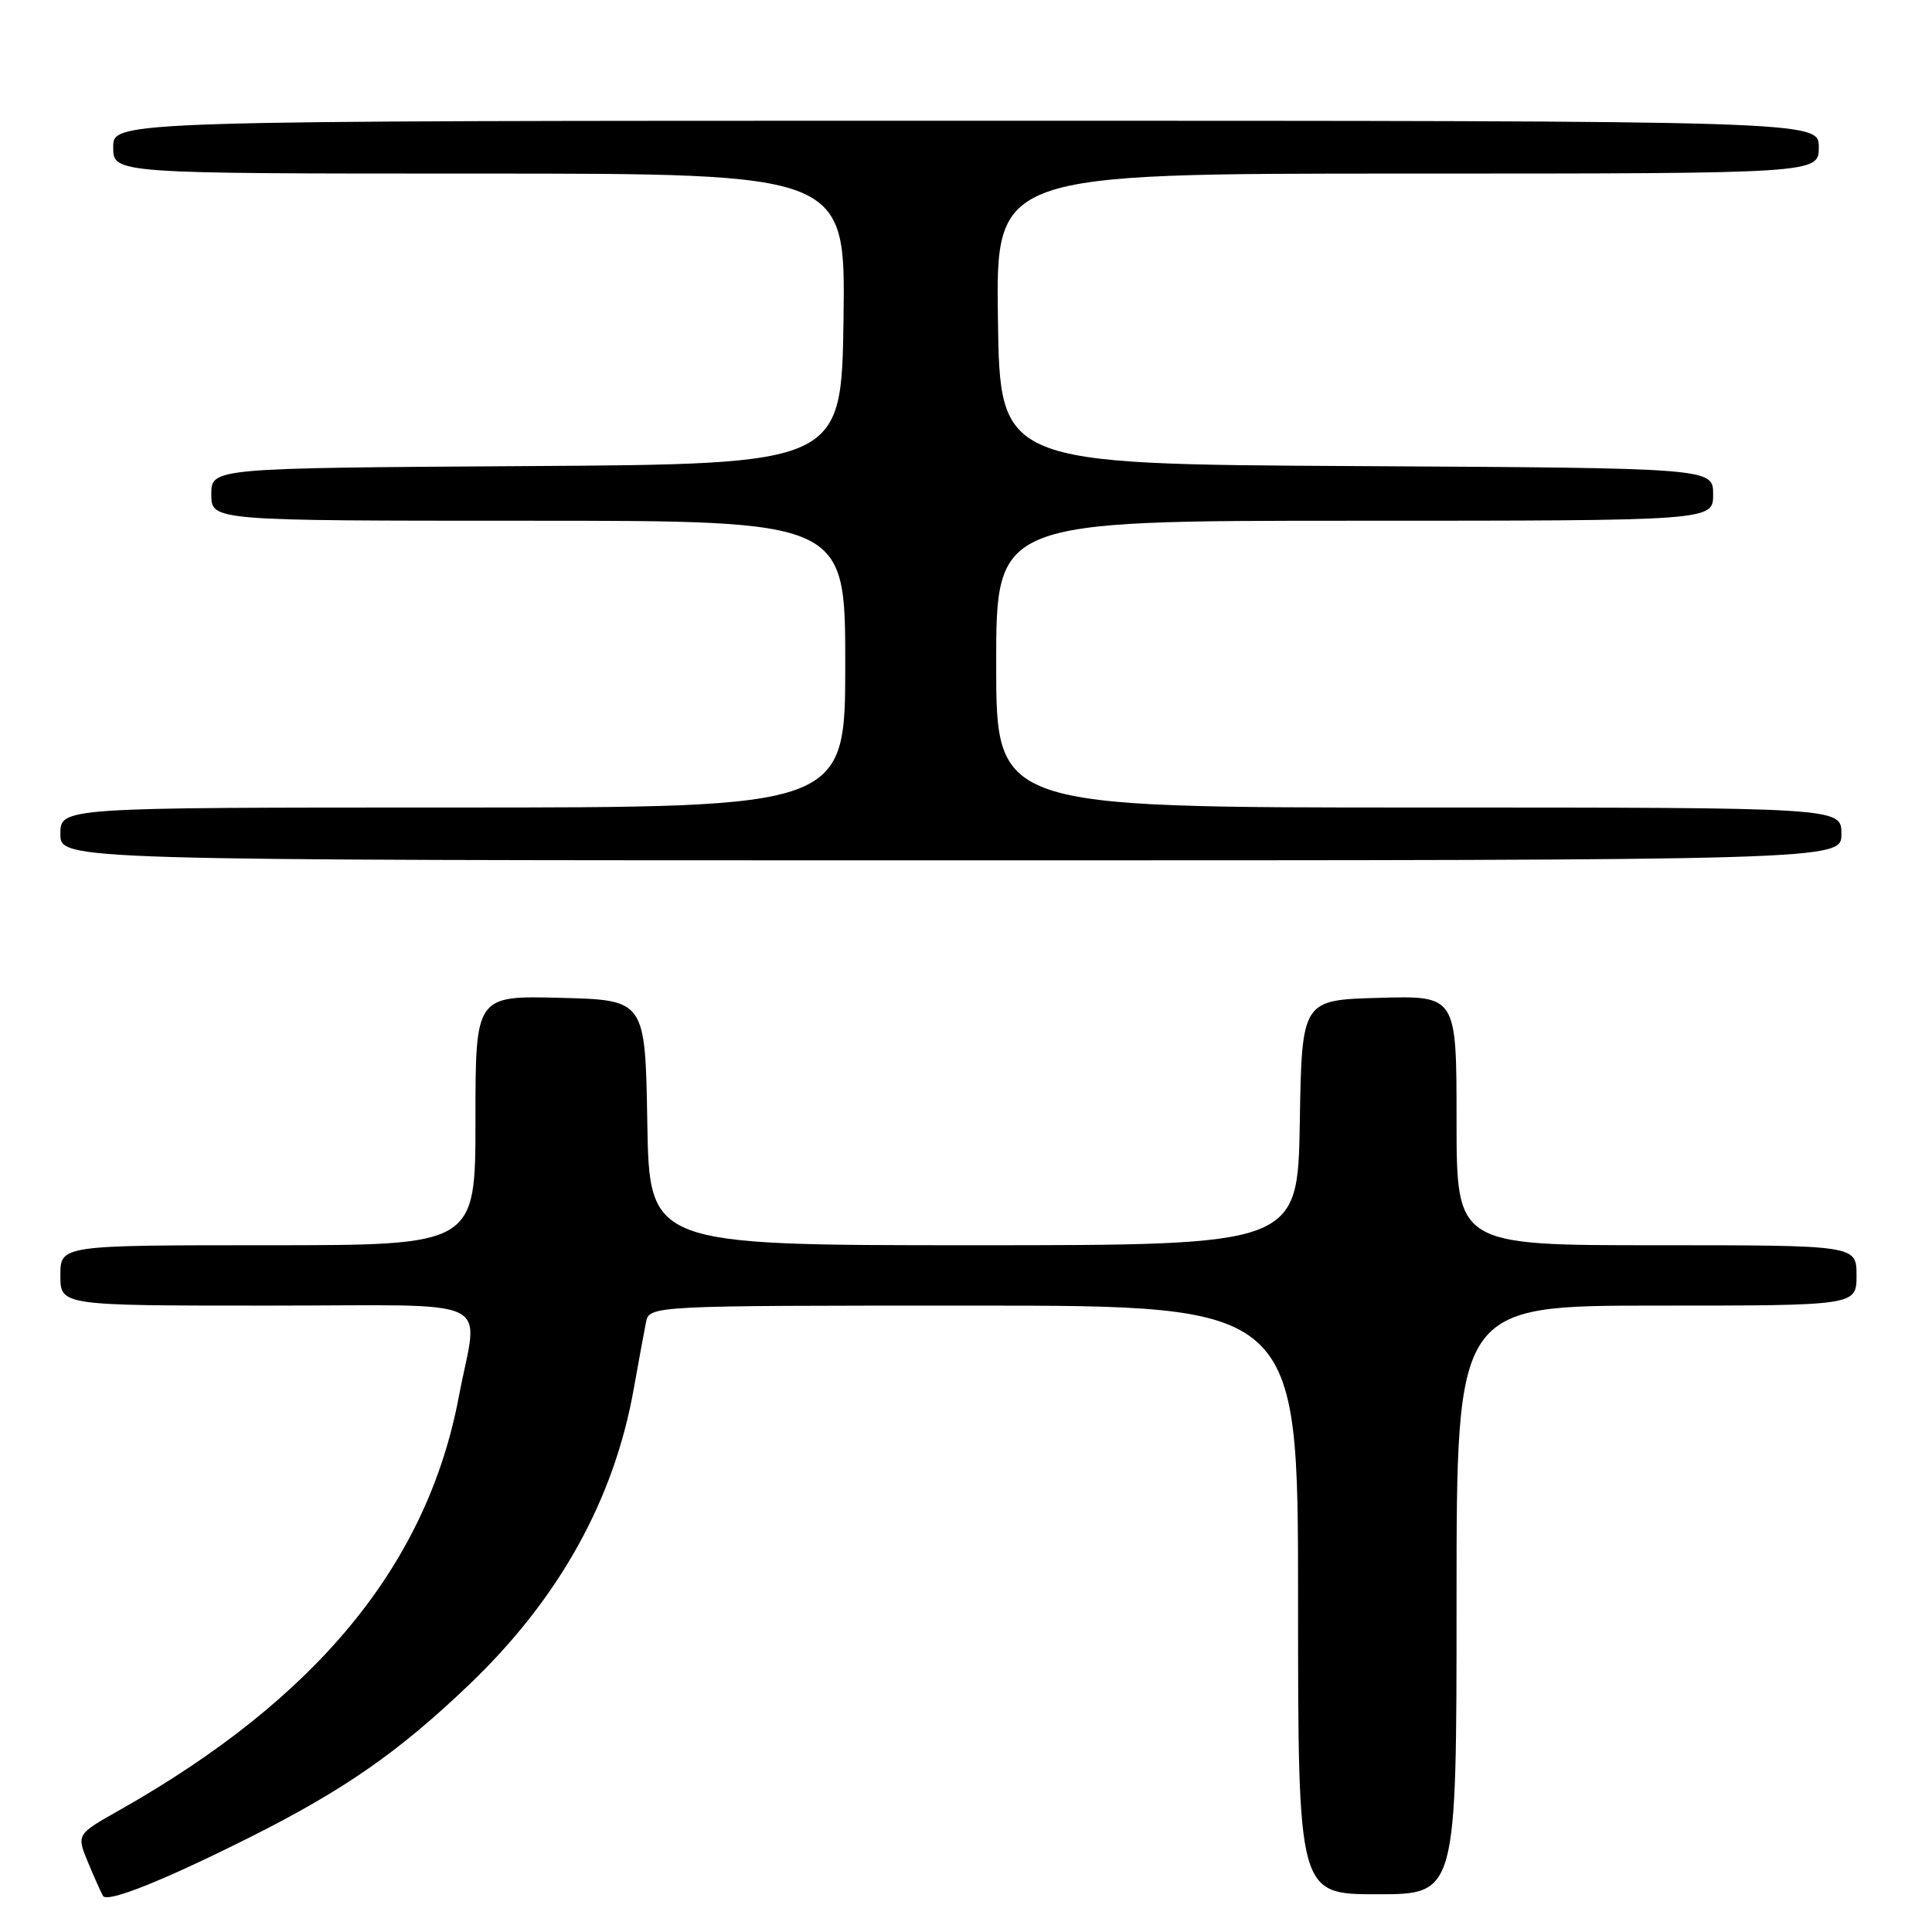 <?xml version="1.0" encoding="UTF-8" standalone="no"?>
<!DOCTYPE svg PUBLIC "-//W3C//DTD SVG 1.1//EN" "http://www.w3.org/Graphics/SVG/1.1/DTD/svg11.dtd" >
<svg xmlns="http://www.w3.org/2000/svg" xmlns:xlink="http://www.w3.org/1999/xlink" version="1.1" viewBox="0 0 256 256">
 <g >
 <path fill="currentColor"
d=" M 33.21 243.40 C 45.64 237.15 52.80 232.17 62.16 223.23 C 74.07 211.84 81.37 198.73 83.98 184.00 C 84.62 180.43 85.34 176.49 85.59 175.25 C 86.04 173.00 86.04 173.00 129.02 173.00 C 172.00 173.00 172.00 173.00 172.00 212.00 C 172.00 251.00 172.00 251.00 182.50 251.00 C 193.00 251.00 193.00 251.00 193.00 212.00 C 193.00 173.00 193.00 173.00 219.50 173.00 C 246.00 173.00 246.00 173.00 246.00 169.00 C 246.00 165.00 246.00 165.00 219.50 165.00 C 193.00 165.00 193.00 165.00 193.00 148.47 C 193.00 131.93 193.00 131.93 182.75 132.22 C 172.50 132.50 172.50 132.50 172.23 148.75 C 171.95 165.00 171.95 165.00 129.00 165.00 C 86.05 165.00 86.05 165.00 85.77 148.75 C 85.50 132.50 85.50 132.50 74.25 132.22 C 63.00 131.93 63.00 131.93 63.00 148.47 C 63.00 165.00 63.00 165.00 35.50 165.00 C 8.00 165.00 8.00 165.00 8.00 169.00 C 8.00 173.00 8.00 173.00 35.48 173.00 C 66.52 173.00 63.35 171.50 60.81 185.00 C 56.62 207.27 42.05 225.03 15.82 239.86 C 10.13 243.07 10.13 243.07 11.67 246.79 C 12.52 248.83 13.41 250.82 13.65 251.22 C 14.22 252.17 21.71 249.17 33.21 243.40 Z  M 244.00 110.50 C 244.00 107.00 244.00 107.00 188.00 107.00 C 132.00 107.00 132.00 107.00 132.00 88.00 C 132.00 69.00 132.00 69.00 179.50 69.00 C 227.00 69.00 227.00 69.00 227.00 65.51 C 227.00 62.02 227.00 62.02 179.75 61.76 C 132.50 61.50 132.50 61.50 132.23 42.25 C 131.96 23.00 131.96 23.00 186.48 23.00 C 241.00 23.00 241.00 23.00 241.00 19.50 C 241.00 16.00 241.00 16.00 128.00 16.00 C 15.00 16.00 15.00 16.00 15.00 19.50 C 15.00 23.00 15.00 23.00 63.52 23.00 C 112.04 23.00 112.04 23.00 111.77 42.25 C 111.50 61.50 111.50 61.50 69.75 61.76 C 28.00 62.02 28.00 62.02 28.00 65.51 C 28.00 69.00 28.00 69.00 70.00 69.00 C 112.00 69.00 112.00 69.00 112.00 88.00 C 112.00 107.00 112.00 107.00 60.00 107.00 C 8.00 107.00 8.00 107.00 8.00 110.50 C 8.00 114.00 8.00 114.00 126.00 114.00 C 244.00 114.00 244.00 114.00 244.00 110.50 Z "/>
</g>
</svg>